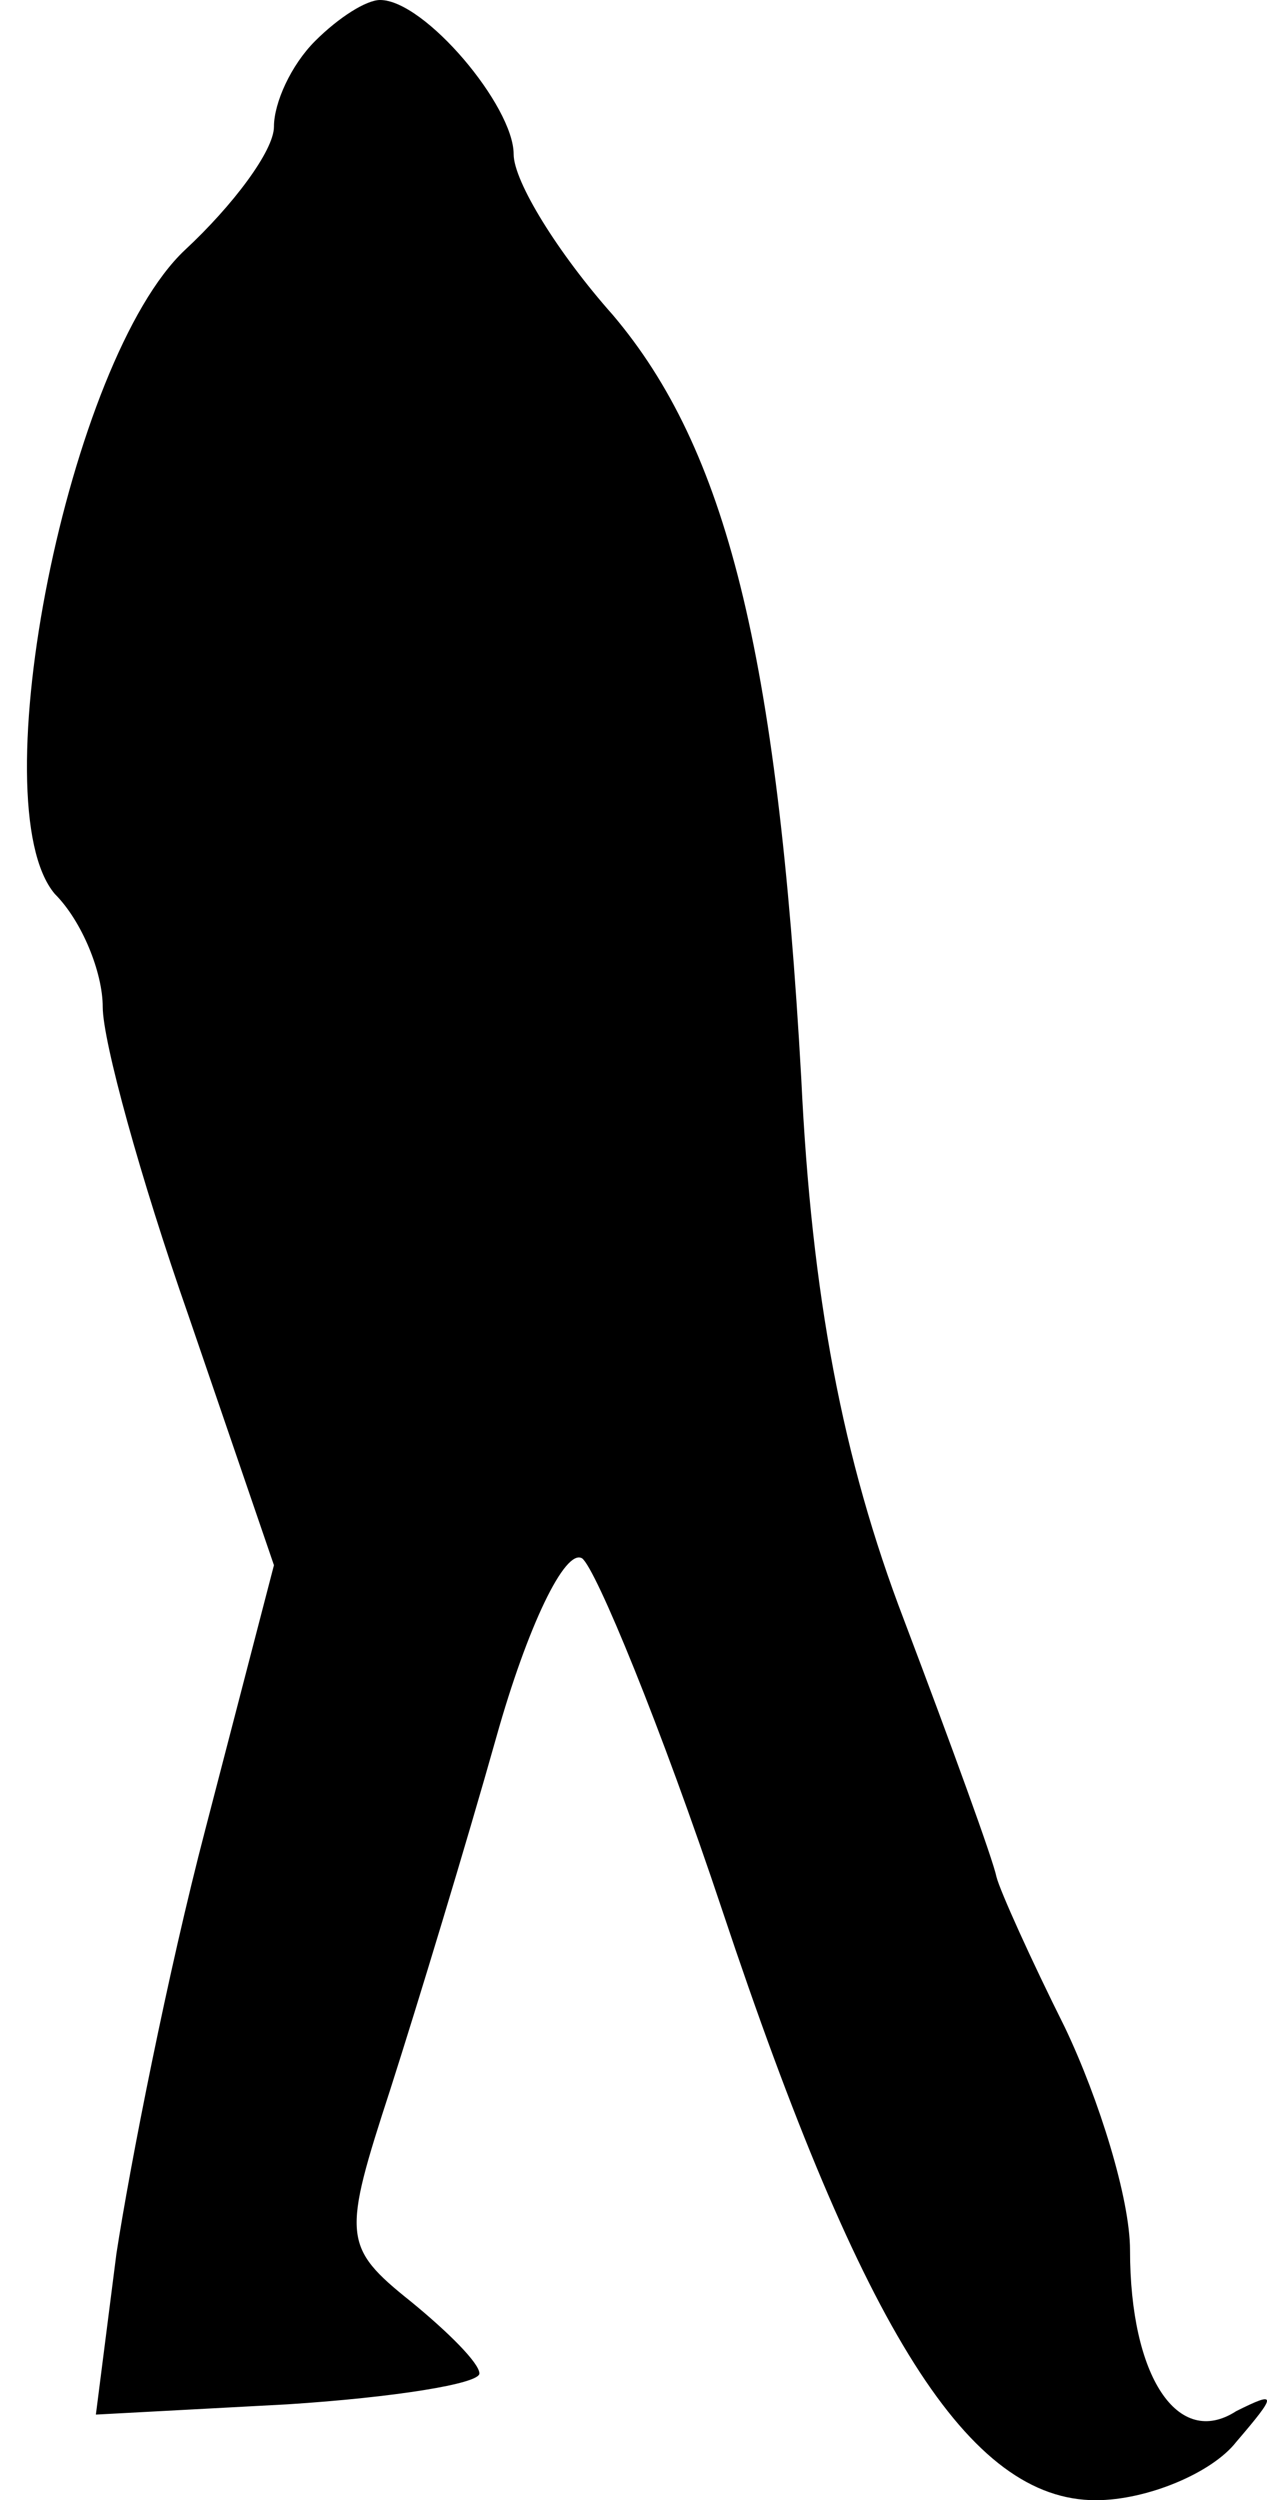 <?xml version="1.0" standalone="no"?>
<!DOCTYPE svg PUBLIC "-//W3C//DTD SVG 20010904//EN"
 "http://www.w3.org/TR/2001/REC-SVG-20010904/DTD/svg10.dtd">
<svg version="1.0" xmlns="http://www.w3.org/2000/svg"
 width="37pt" height="73pt" viewBox="0 0 37 73"
 preserveAspectRatio="xMidYMid meet">
<g transform="translate(0,73) scale(0.1,-0.1)"
fill="#000000" stroke="none">
<path fill="#000000" stroke="none" d="M92 718 c-7 -7 -12 -18 -12 -25 0 -7
-12 -23 -26 -36 -34 -32 -60 -162 -38 -188 8 -8 14 -23 14 -33 0 -10 11 -50
25 -90 l25 -73 -20 -77 c-11 -42 -22 -98 -26 -124 l-6 -47 56 3 c31 2 56 6 56
9 0 3 -9 12 -20 21 -20 16 -20 19 -6 62 8 25 22 71 31 103 9 32 20 55 25 52 4
-3 23 -49 41 -103 41 -123 72 -172 109 -172 15 0 34 8 41 17 12 14 12 15 0 9
-17 -11 -31 10 -31 47 0 15 -9 44 -19 65 -10 20 -19 40 -20 44 -1 5 -13 38
-27 75 -18 47 -27 95 -30 158 -7 125 -22 184 -55 223 -16 18 -29 39 -29 47 0
14 -26 45 -39 45 -4 0 -12 -5 -19 -12z"/>
</g>
</svg>
